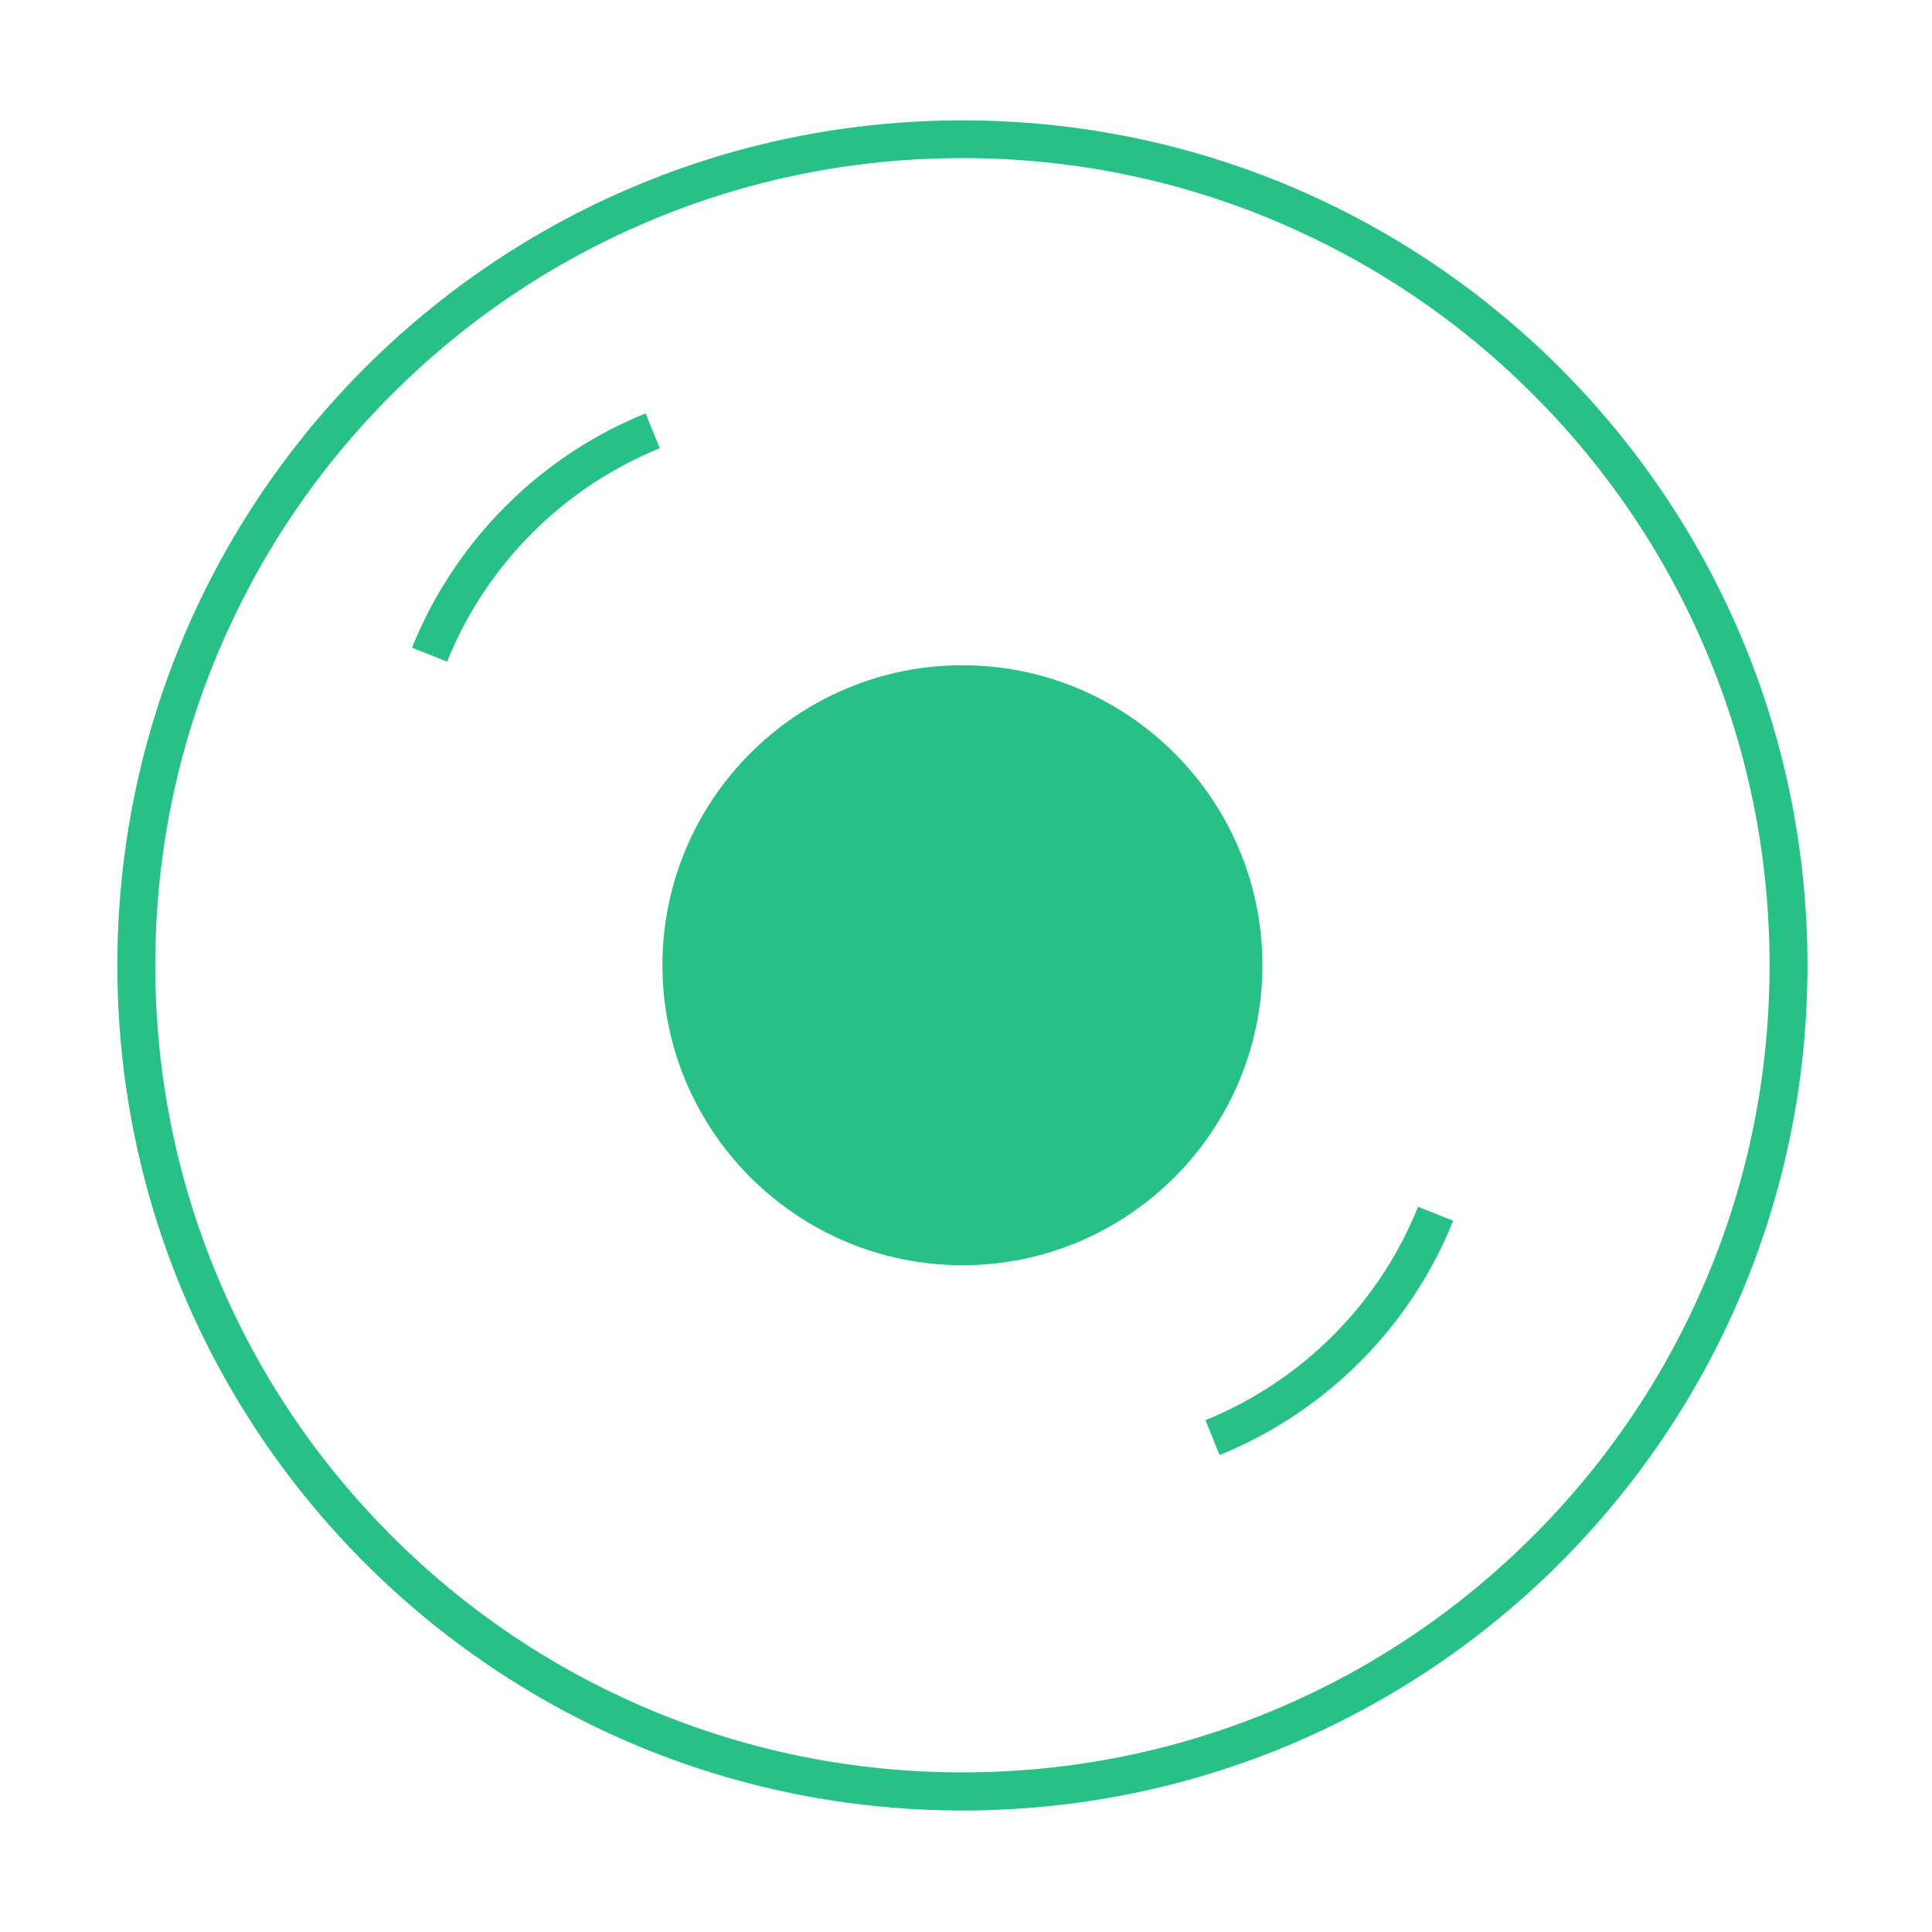 <svg xmlns="http://www.w3.org/2000/svg" viewBox="0 0 1024 1024">
  <path fill="#27C087" d="m646.4 771.2-7.5-18.5c51.2-20.7 92.2-61.9 112.7-113.1l18.6 7.4c-22.5 56.3-67.7 101.5-123.8 124.2M237 350.7l-18.6-7.4c22.5-56.2 67.6-101.5 123.8-124.2l7.5 18.5c-51.1 20.7-92.2 61.9-112.7 113.1m122.8 160.1a149.4 149.4 0 1 0 298.8 0 149.4 149.4 0 1 0-298.8 0" />
  <path fill="#27C087" d="M510.1 83.8c57.8 0 113.8 11.3 166.5 33.6 51 21.6 96.7 52.4 136 91.7s70.2 85.1 91.7 136c22.3 52.7 33.6 108.8 33.6 166.5s-11.3 113.8-33.6 166.5c-21.6 51-52.4 96.7-91.7 136s-85.1 70.2-136 91.7c-52.7 22.3-108.8 33.6-166.5 33.6s-113.8-11.3-166.5-33.6c-51-21.6-96.7-52.4-136-91.7s-70.2-85.1-91.7-136c-22.3-52.7-33.6-108.8-33.6-166.5s11.3-113.8 33.6-166.5c21.6-51 52.4-96.7 91.7-136s85.1-70.2 136-91.7c52.7-22.3 108.7-33.6 166.5-33.6m0 586.8c87.7 0 159-71.3 159-159s-71.3-159-159-159-159 71.3-159 159 71.3 159 159 159m0-606.8c-247.4 0-447.9 200.5-447.9 447.9s200.5 447.9 447.9 447.9S958 759 958 511.7 757.5 63.8 510.1 63.8m0 586.8c-76.7 0-139-62.2-139-139s62.2-139 139-139 139 62.2 139 139-62.3 139-139 139" />
</svg>